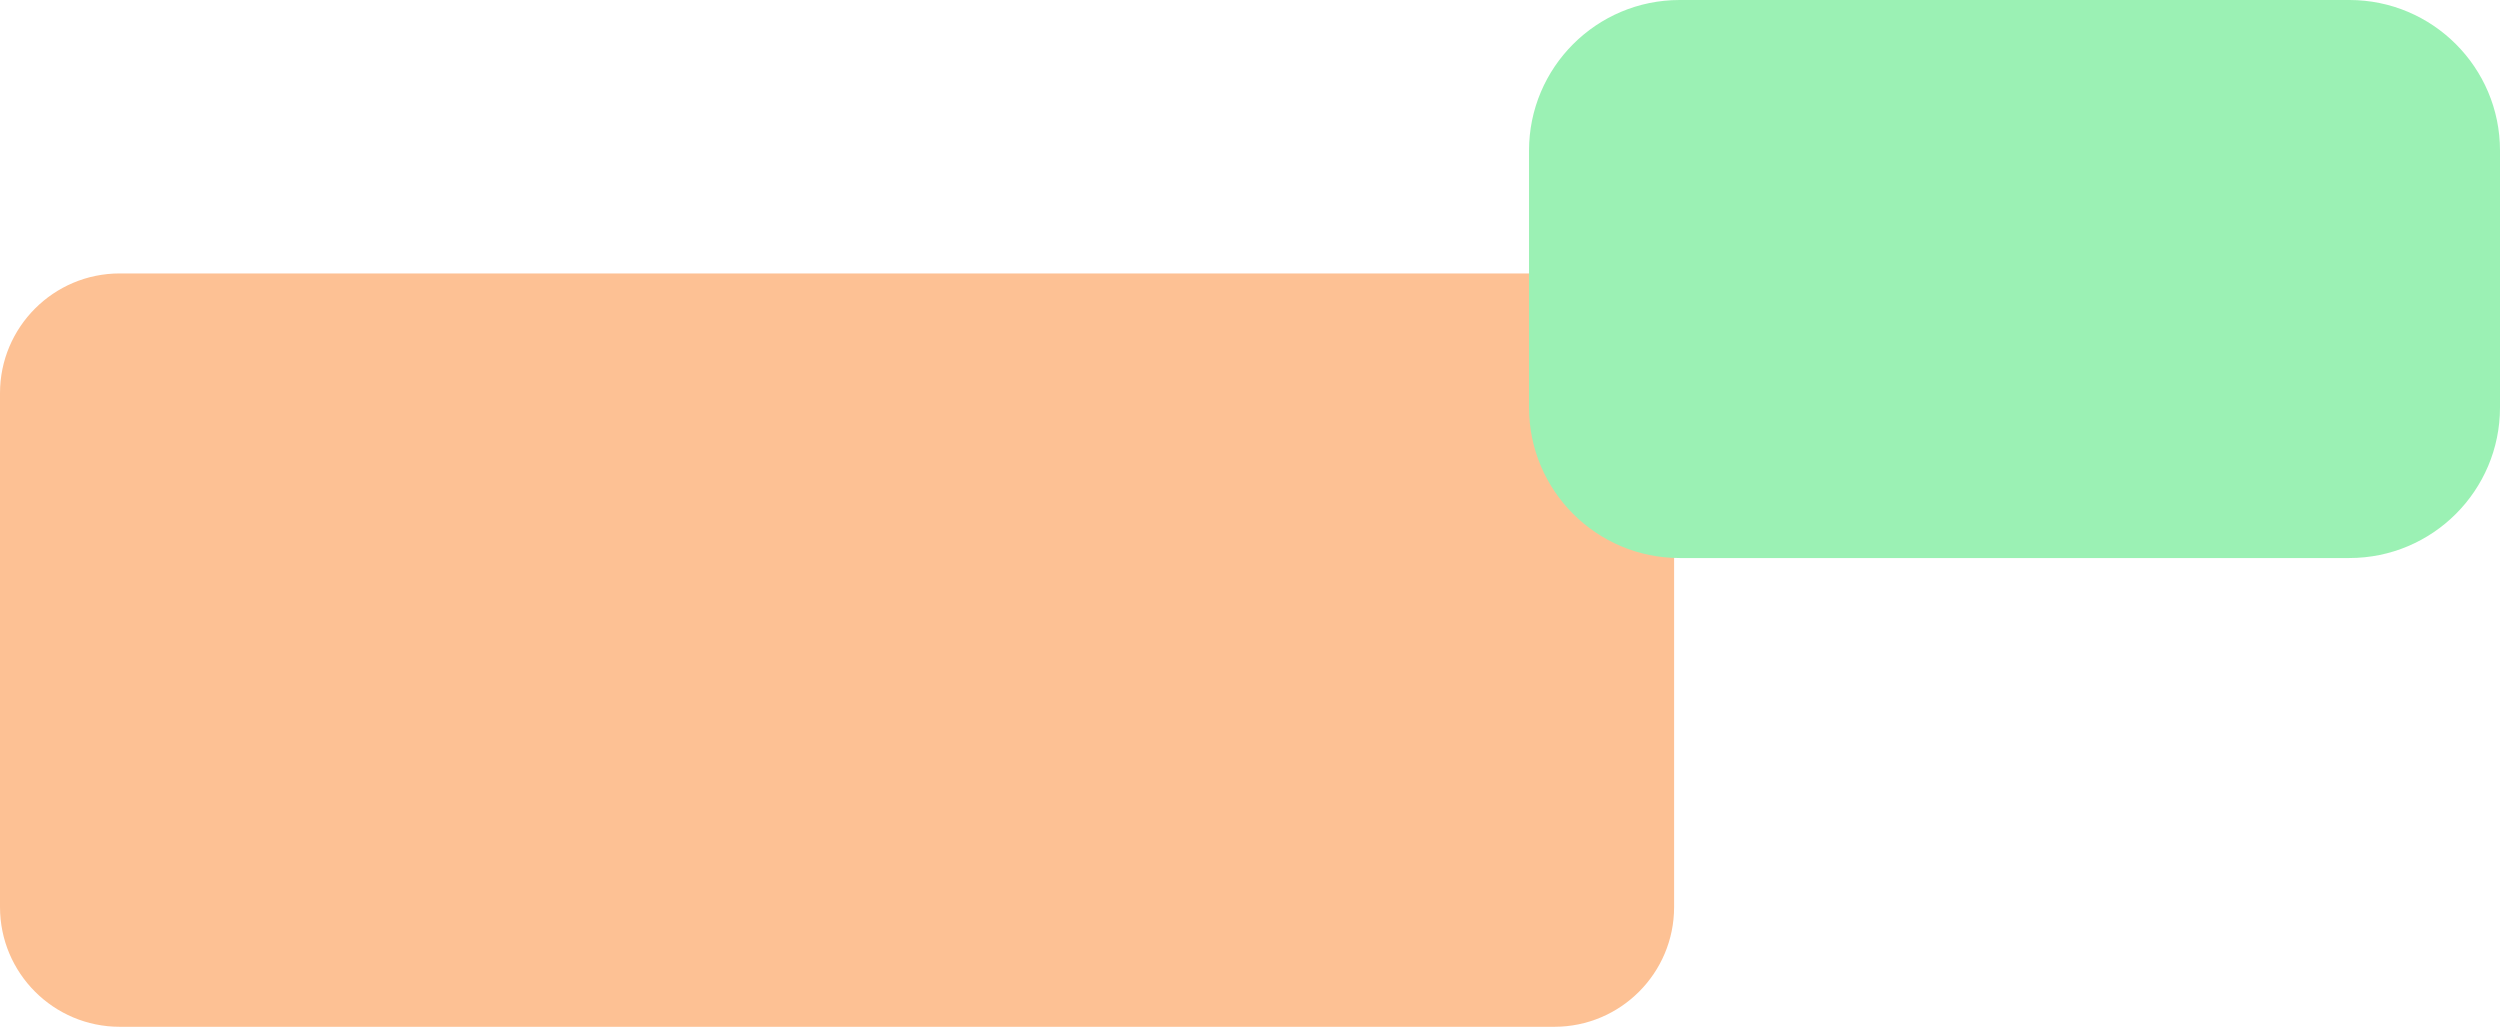 <svg width="448" height="184" viewBox="0 0 448 184" fill="none" xmlns="http://www.w3.org/2000/svg">
<path d="M278.54 49C290.392 49 300 58.608 300 70.46L300 162.54C300 174.392 290.392 184 278.54 184L21.46 184C9.608 184 -9.53228e-06 174.392 -8.6313e-06 162.54L-1.63137e-06 70.46C-7.30391e-07 58.608 9.608 49 21.46 49L278.54 49Z" fill="#FDC194"/>
<path d="M274 27C274 12.088 286.088 0 301 0H421C435.912 0 448 12.088 448 27V73C448 87.912 435.912 100 421 100H301C286.088 100 274 87.912 274 73V27Z" fill="#9BF1B4"/>
</svg>
